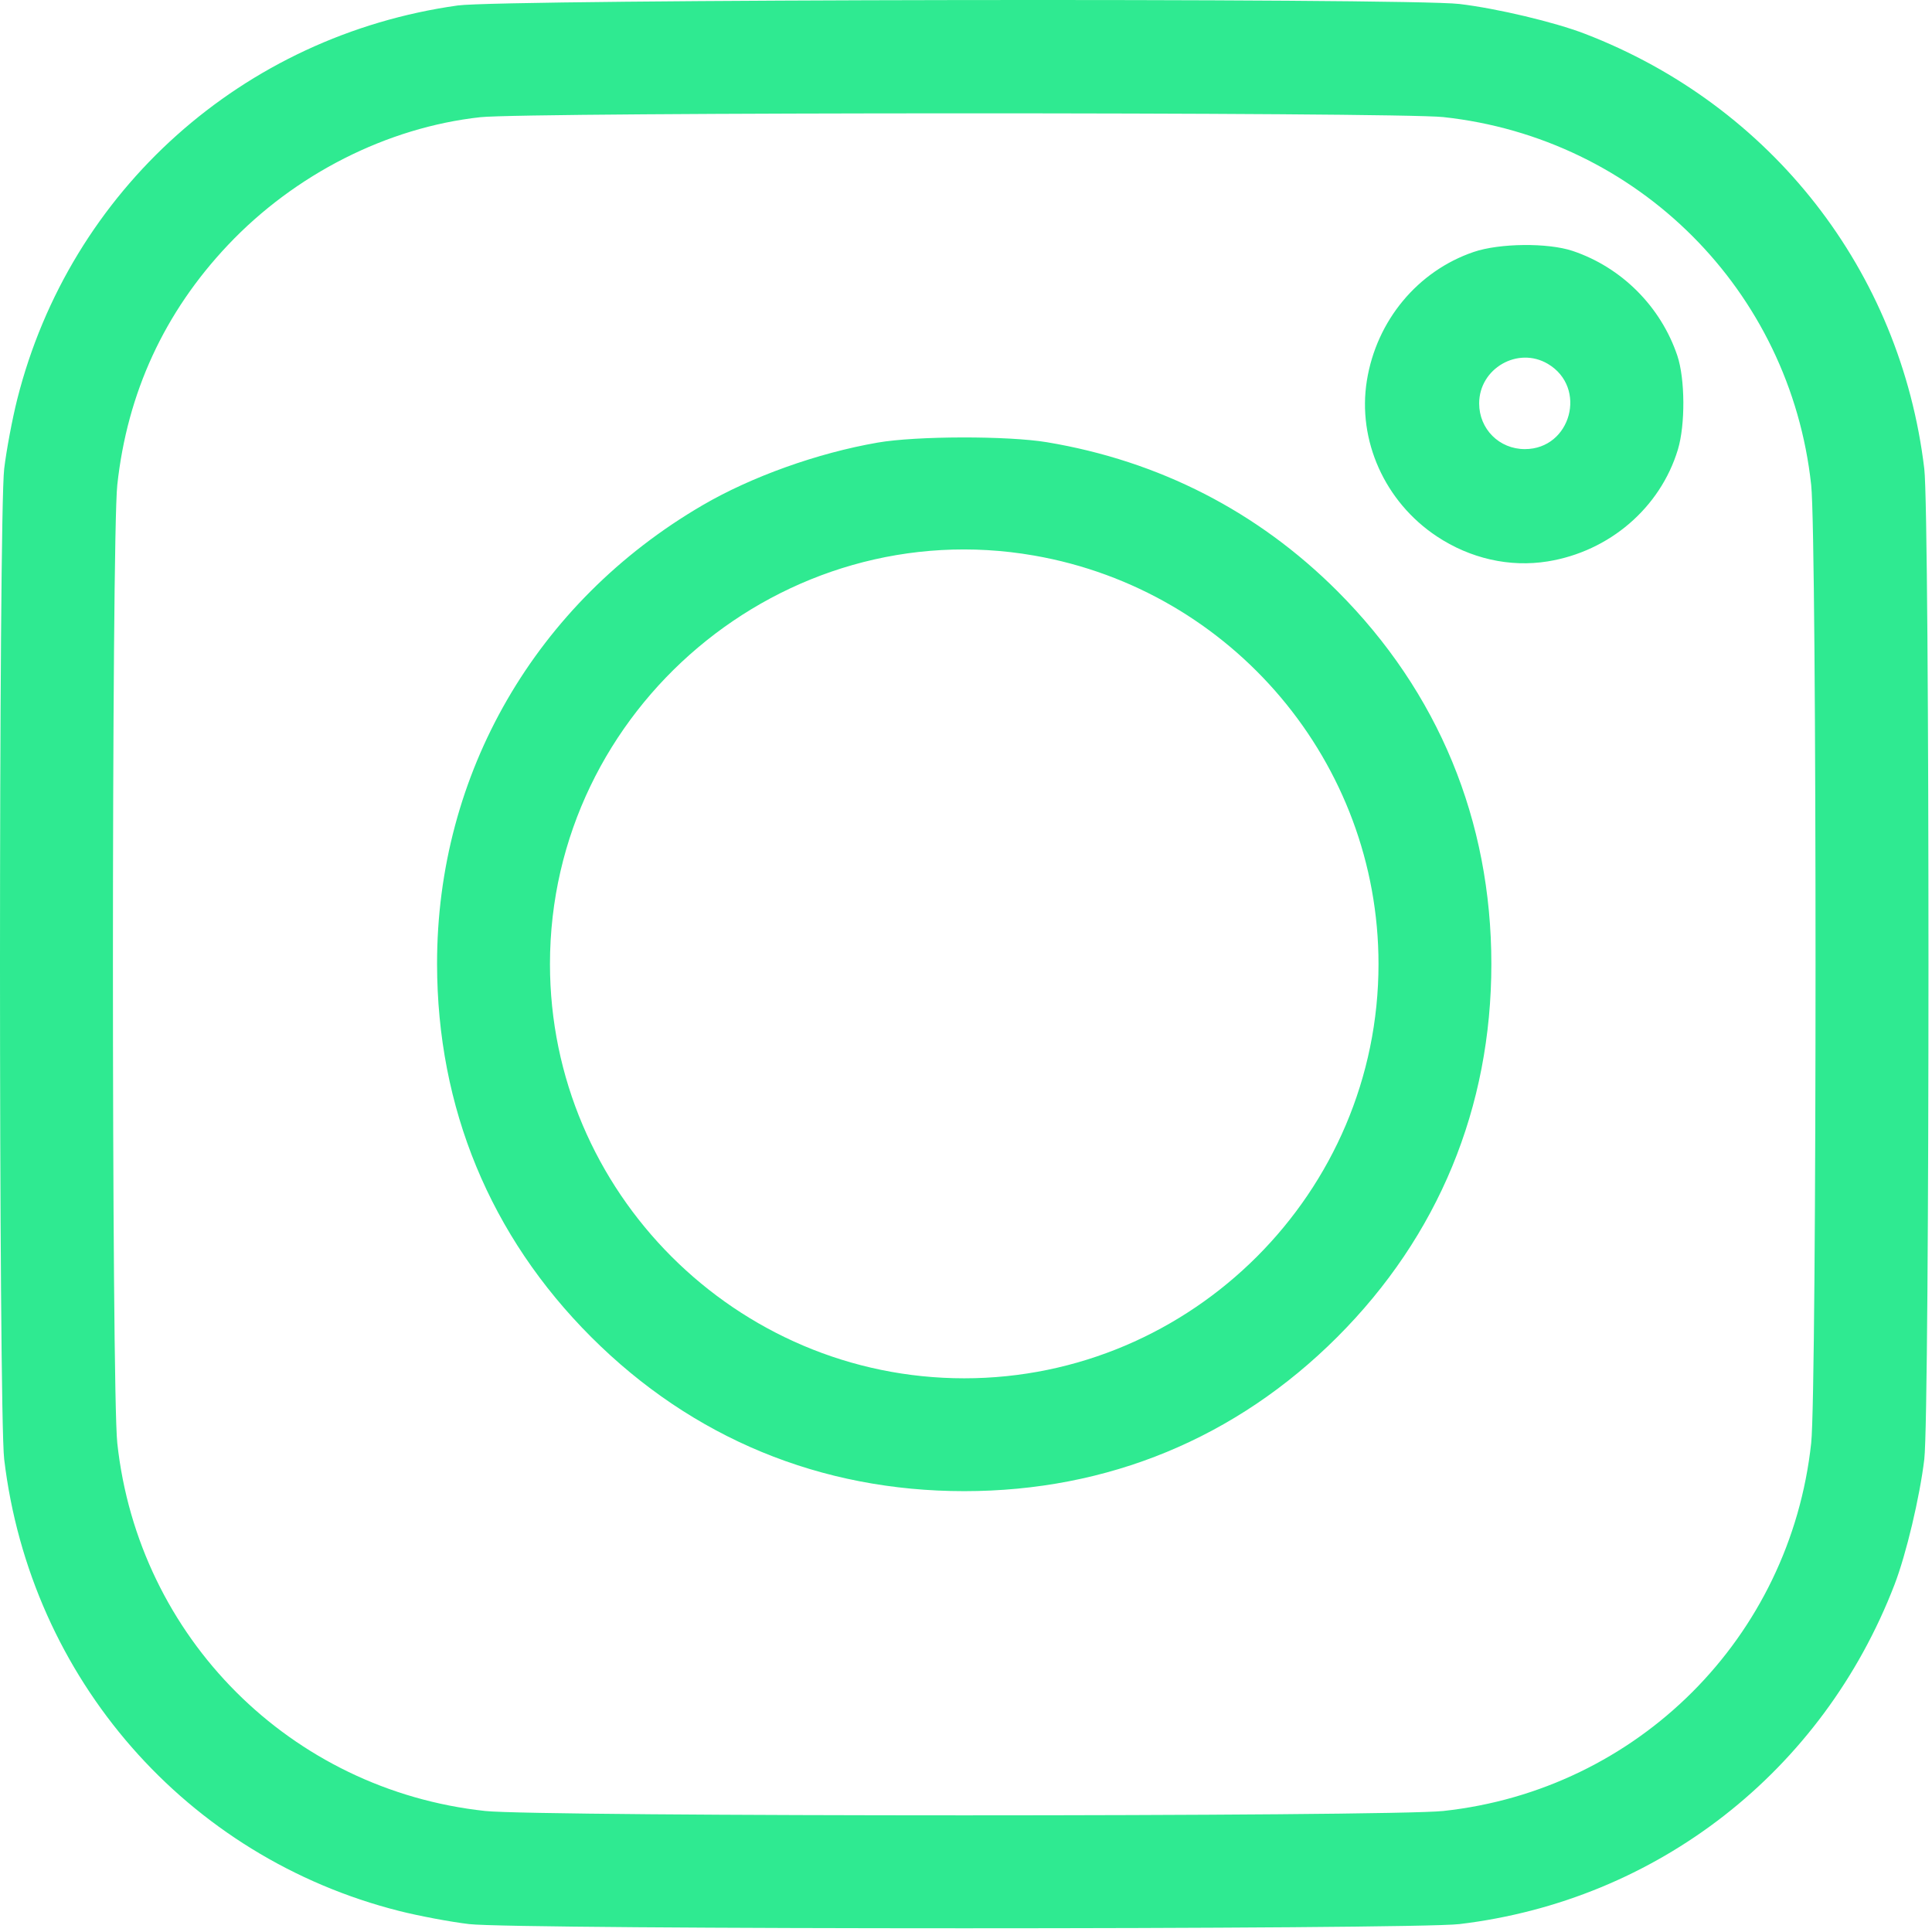 <svg width="513" height="513" viewBox="0 0 513 513" fill="none" xmlns="http://www.w3.org/2000/svg">
<path fill-rule="evenodd" clip-rule="evenodd" d="M121.532 1.454C64.504 9.46 18.604 50.485 4.586 105.978C3.266 111.203 1.703 119.528 1.112 124.478C-0.371 136.901 -0.371 375.055 1.112 387.478C8.067 445.753 49.528 493.151 106.032 507.424C111.257 508.744 119.582 510.307 124.532 510.898C136.955 512.381 375.109 512.381 387.532 510.898C440.057 504.629 483.973 470.355 503.056 420.737C506.145 412.705 509.757 397.491 510.952 387.478C512.435 375.055 512.435 136.901 510.952 124.478C504.683 71.953 470.409 28.037 420.791 8.954C412.759 5.865 397.545 2.253 387.532 1.058C373.845 -0.576 133.44 -0.218 121.532 1.454ZM383.243 31.09C434.876 36.672 475.338 77.134 480.92 128.767C482.464 143.052 482.464 368.904 480.92 383.189C475.338 434.822 434.876 475.284 383.243 480.866C368.958 482.41 143.106 482.41 128.821 480.866C77.188 475.284 36.726 434.822 31.144 383.189C29.6 368.904 29.6 143.052 31.144 128.767C33.79 104.296 43.651 82.914 60.524 65.064C78.318 46.239 102.793 33.841 127.532 31.12C139.822 29.768 370.764 29.741 383.243 31.09ZM391.306 66.9C376.426 71.971 365.509 85.117 362.943 101.052C360.383 116.944 367.703 133.255 381.505 142.416C390.411 148.328 400.876 150.691 410.958 149.067C427.336 146.43 440.833 134.841 445.519 119.394C447.522 112.792 447.448 100.566 445.368 94.406C440.975 81.397 430.579 70.998 417.604 66.635C411.04 64.428 398.178 64.557 391.306 66.9ZM410.992 96.614C421.581 102.869 417.167 119.251 404.892 119.251C398.085 119.251 392.759 113.925 392.759 107.118C392.759 97.824 403.027 91.908 410.992 96.614ZM233.032 117.524C217.052 120.297 199.568 126.553 186.532 134.162C142.273 159.994 115.999 205.405 116.053 255.978C116.093 294.159 130.162 328.204 156.984 355.026C183.815 381.857 217.913 395.943 256.032 395.943C294.151 395.943 328.249 381.857 355.08 355.026C381.911 328.195 395.997 294.097 395.997 255.978C395.997 217.859 381.911 183.761 355.08 156.93C333.972 135.822 307.771 122.39 278.032 117.43C267.59 115.689 243.312 115.739 233.032 117.524ZM274.597 147.517C327.334 156.714 366.032 202.617 366.032 255.978C366.032 316.52 316.574 365.978 256.032 365.978C195.49 365.978 146.032 316.52 146.032 255.978C146.032 188.128 207.947 135.895 274.597 147.517Z" fill="#2FEA91"/>
</svg>

